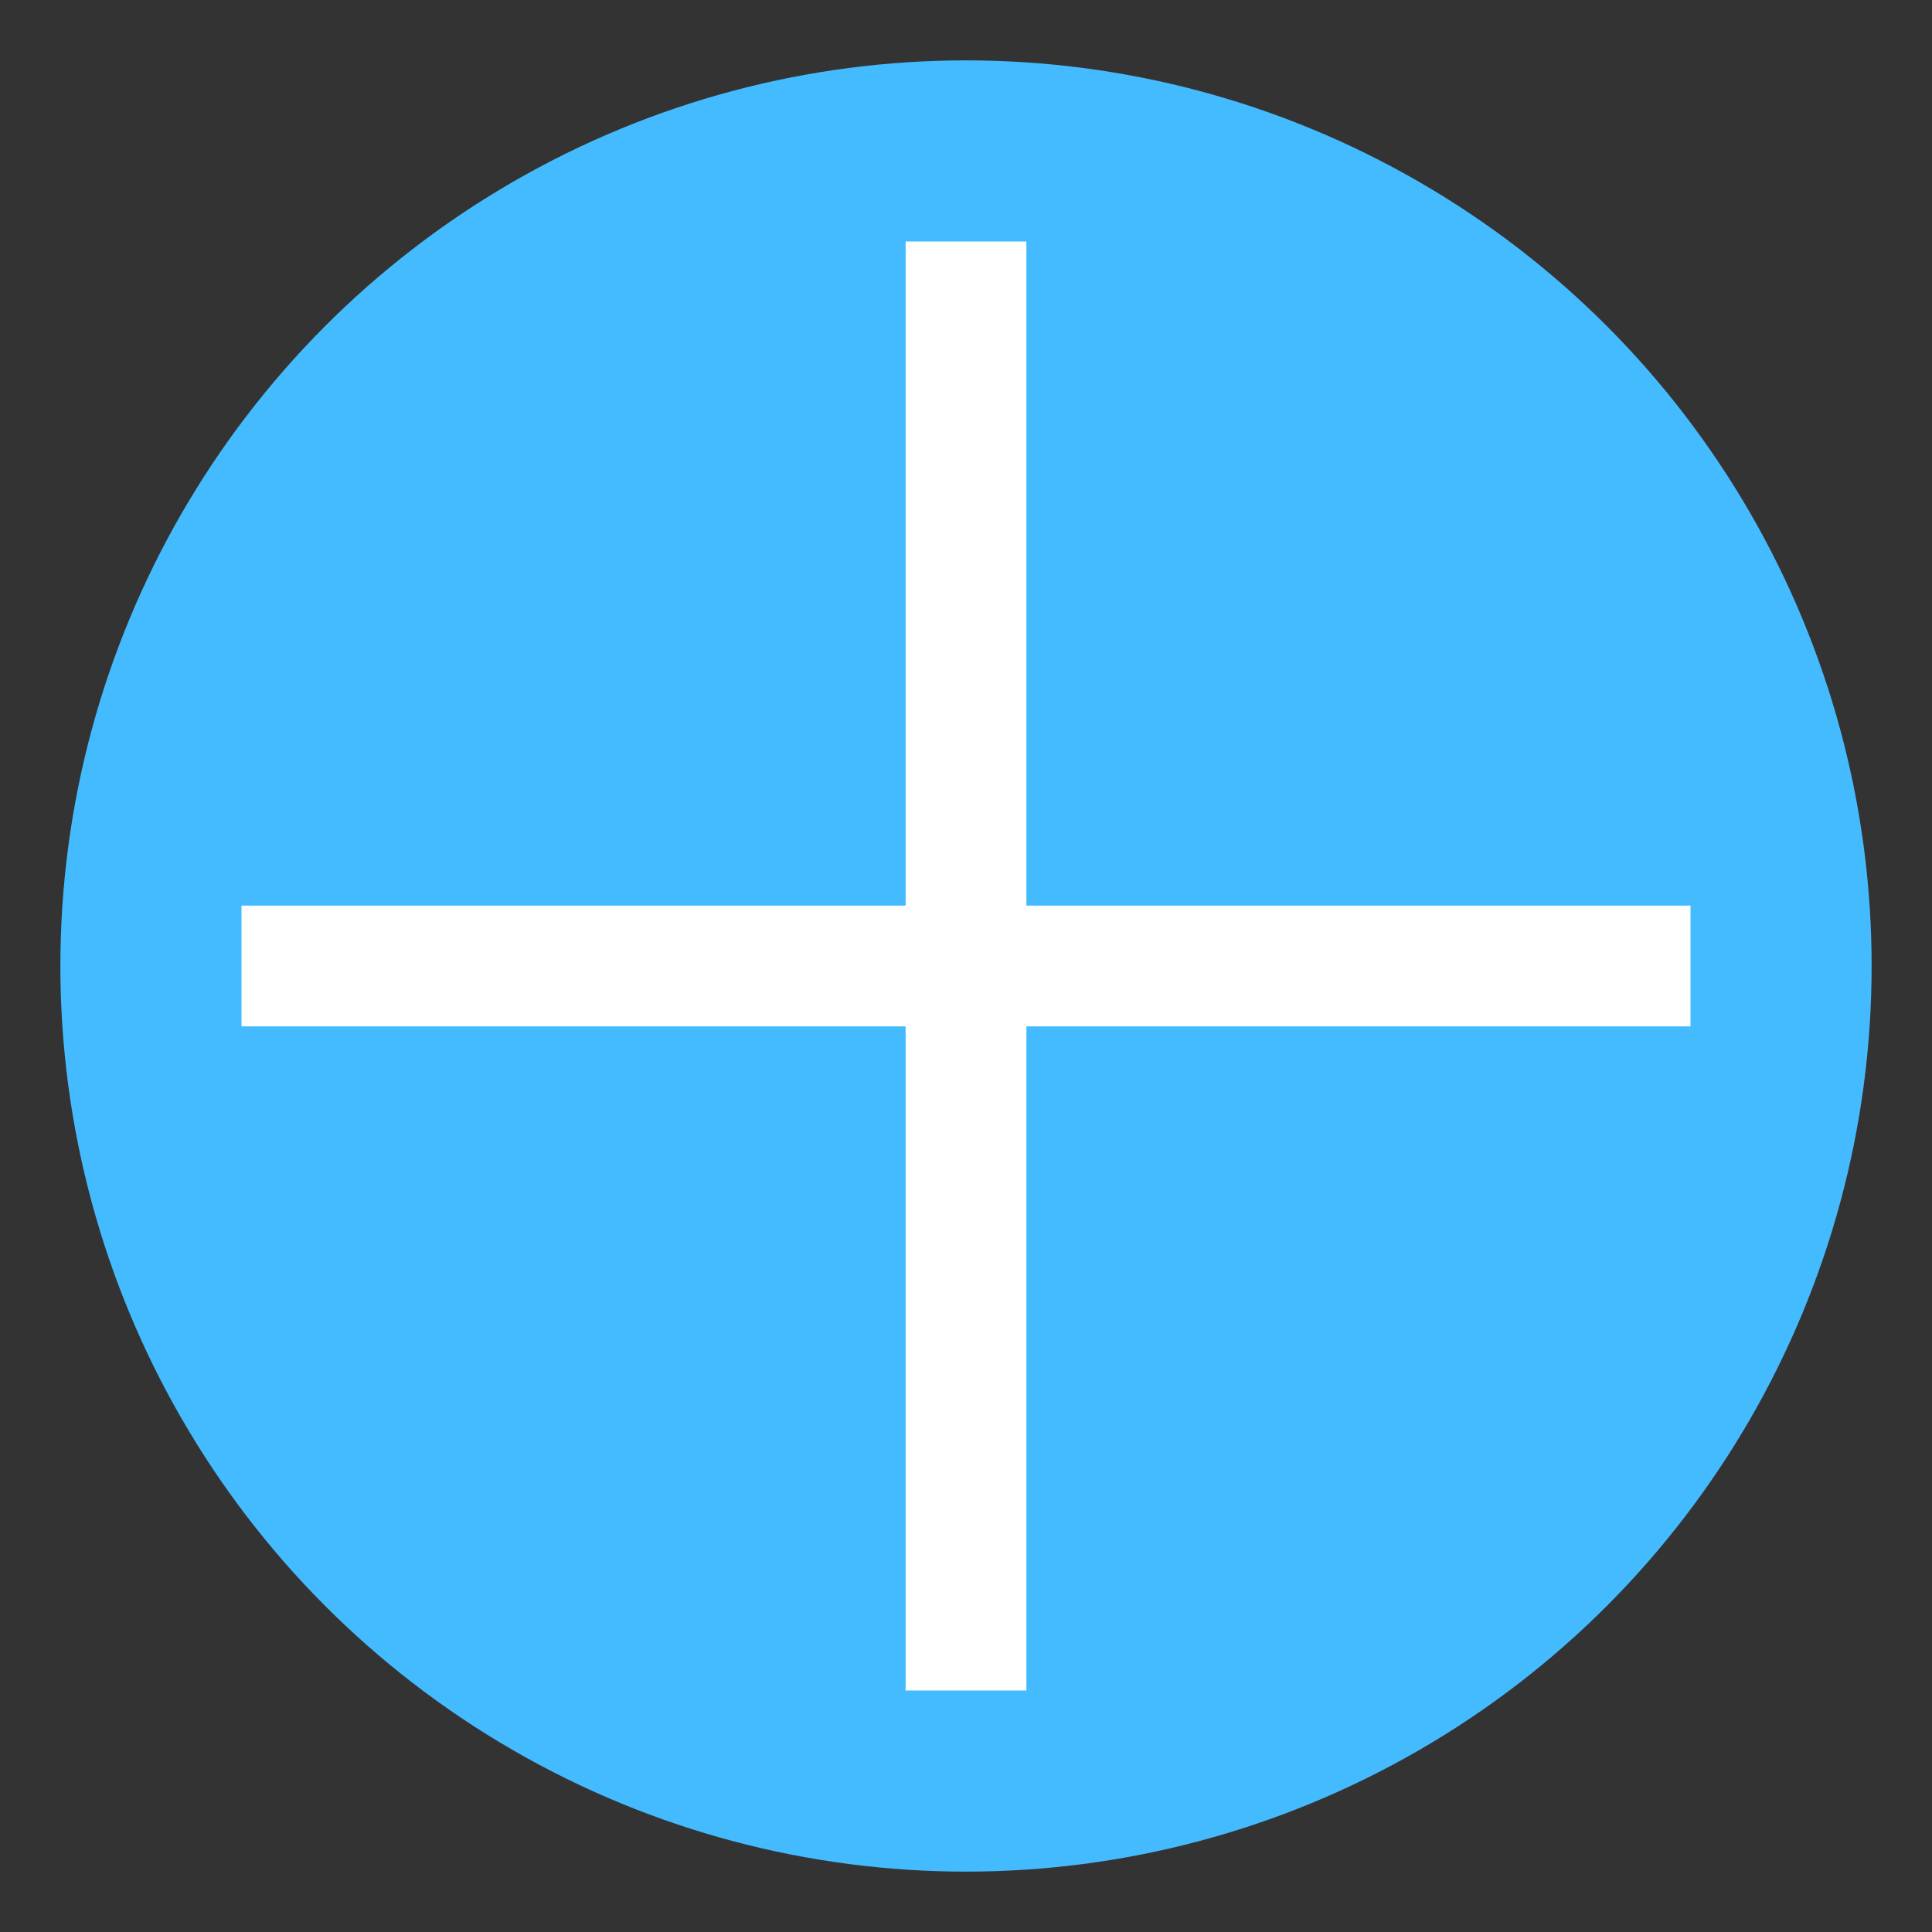 <?xml version="1.0" encoding="UTF-8"?><svg id="ico_plus_minus" xmlns="http://www.w3.org/2000/svg" viewBox="0 0 32 32"><rect x="0" y="0" width="32" height="32" fill="#333333" stroke="none"/><defs><style>.cls-1{fill:#4bf;}.cls-2{fill:none;stroke:#fff;stroke-miterlimit:10;stroke-width:2px;}</style></defs><circle class="cls-1" cx="16" cy="16" r="15"/><line class="cls-2" x1="4" y1="16" x2="28" y2="16"/><line class="cls-2" x1="16" y1="28" x2="16" y2="4"/></svg>
